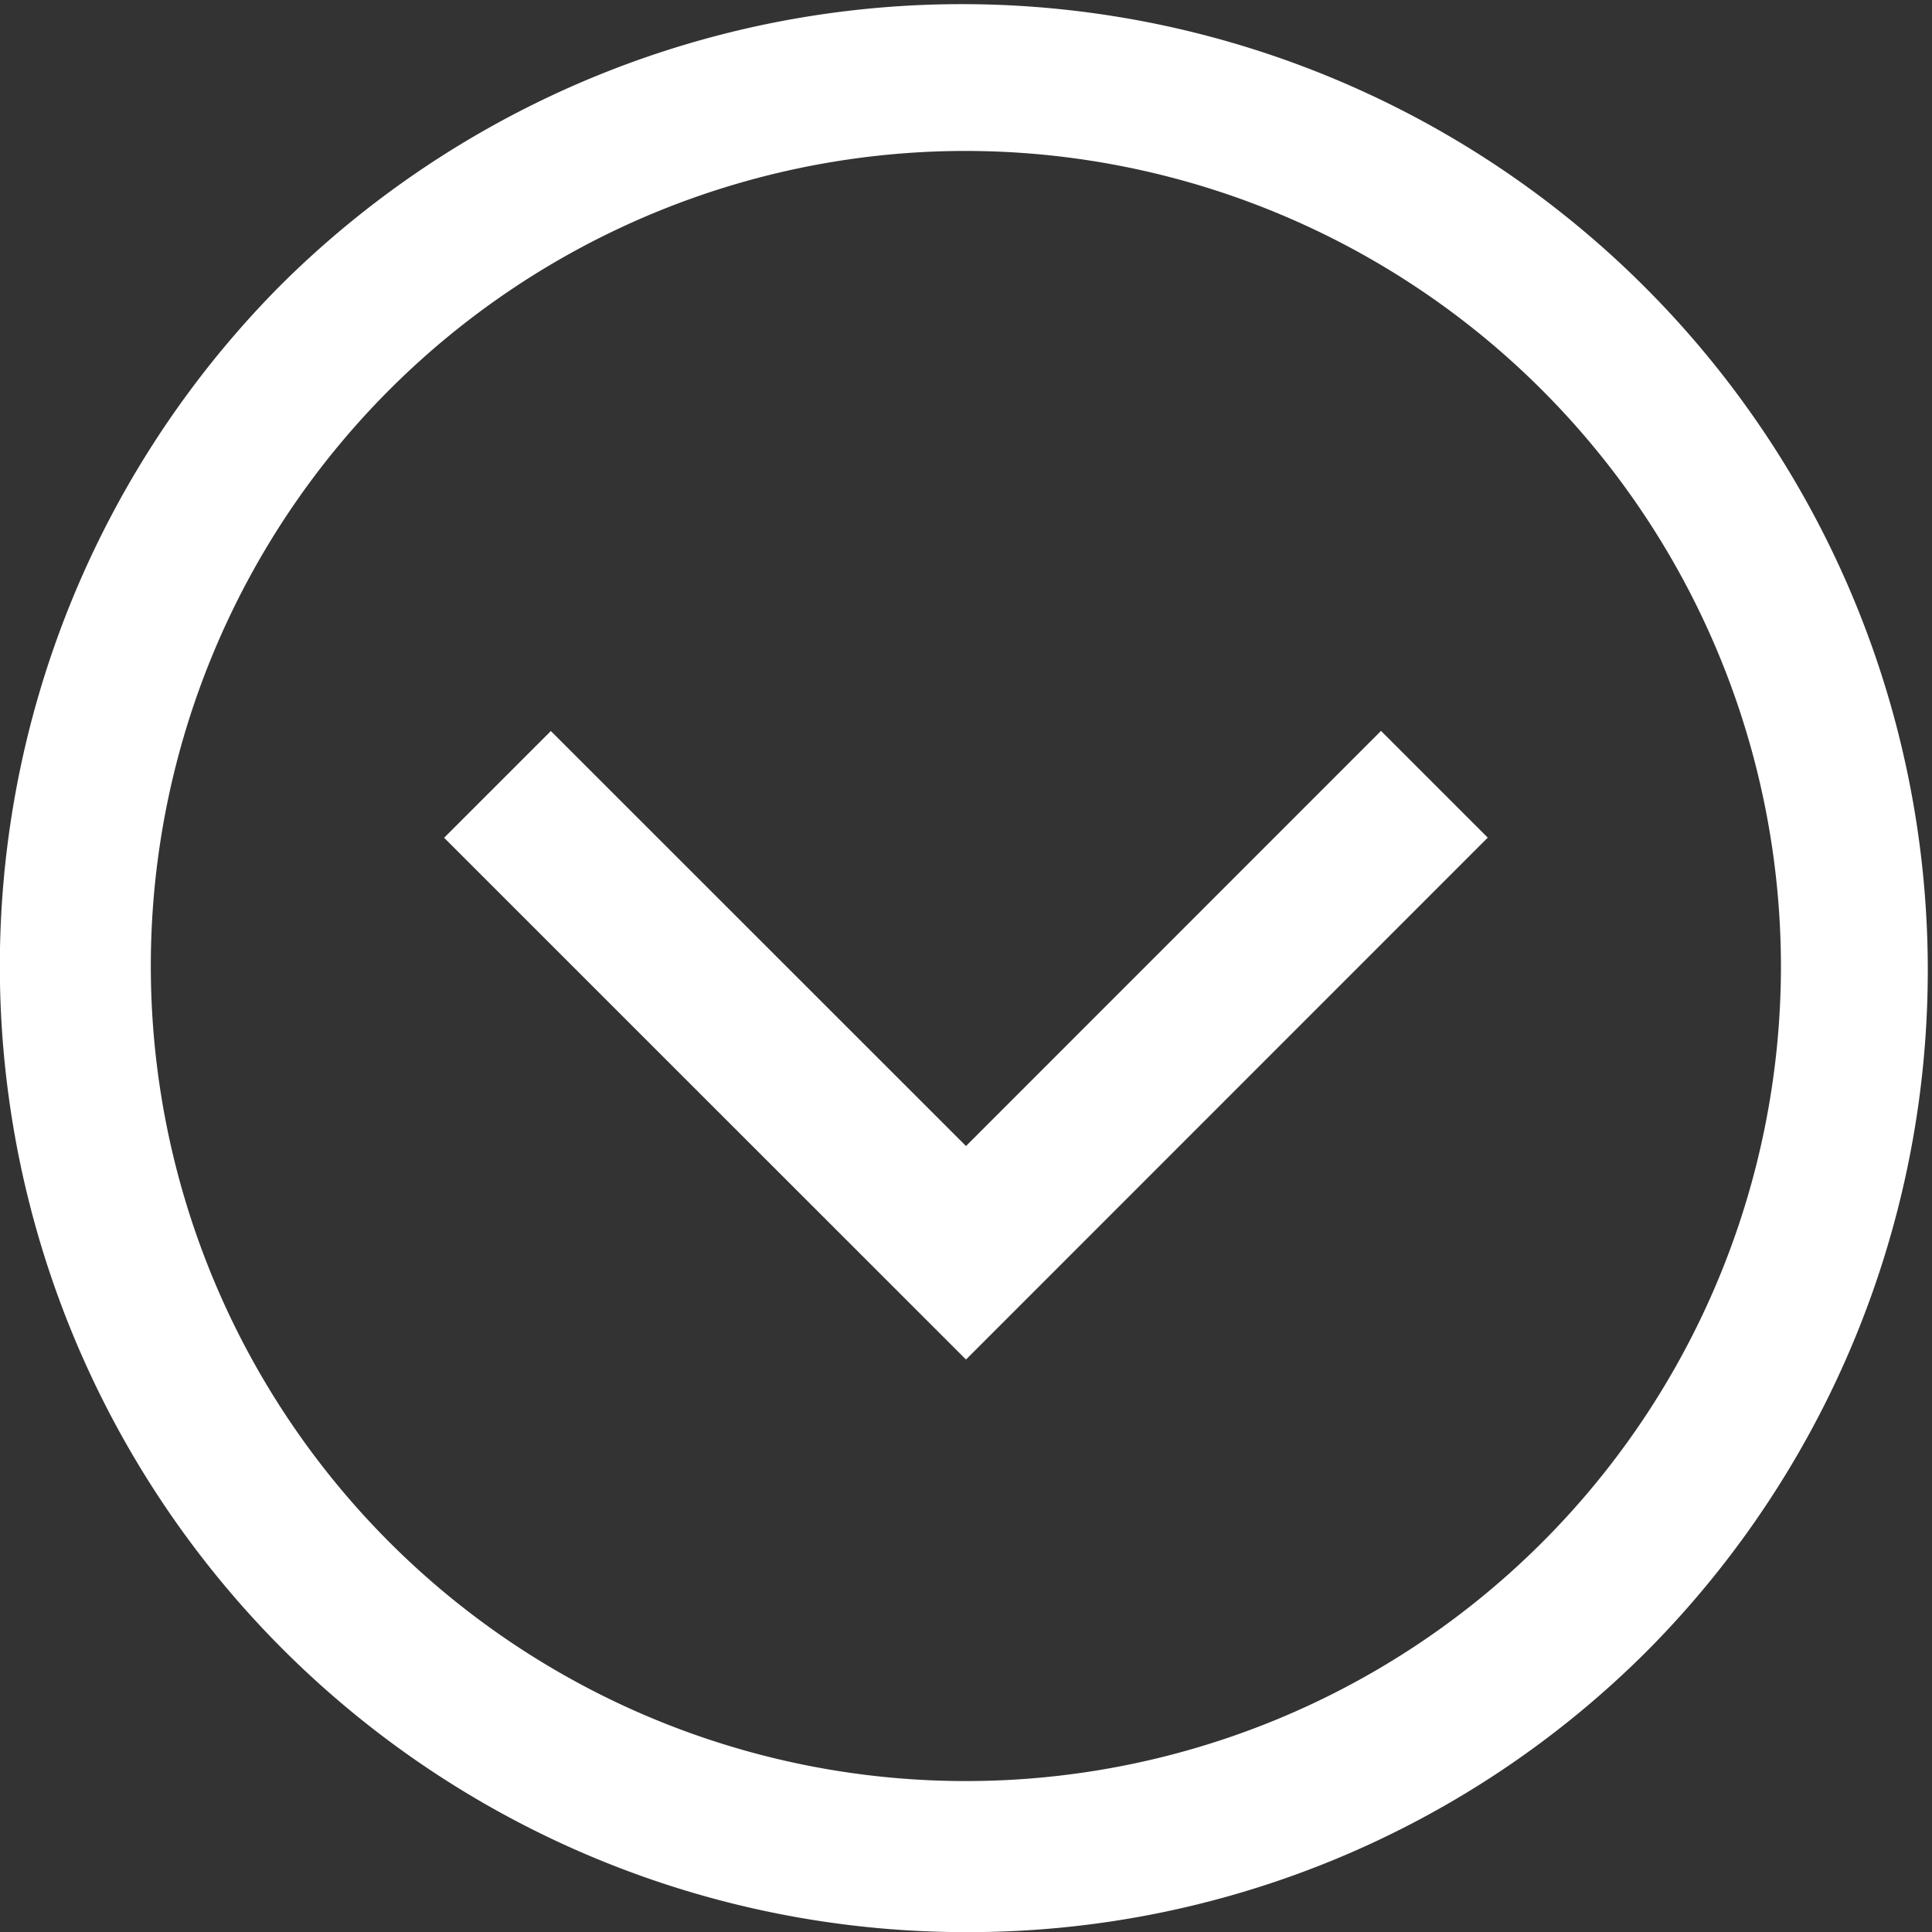 <svg xmlns="http://www.w3.org/2000/svg" width="16" height="16" viewBox="0 0 16 16">
  <rect x="0" y="0" width="16" height="16" fill="#333333" stroke="none"/>
  <defs>
    <style>
      .cls-1 {
        fill: #ffffff;
      }
    </style>
  </defs>
  <path id="flecha" class="cls-1" d="M8,16A8,8,0,0,1,2.343,2.342,8,8,0,0,1,13.656,13.656,7.948,7.948,0,0,1,8,16ZM8,1.249A6.75,6.75,0,1,0,14.749,8,6.758,6.758,0,0,0,8,1.249Zm4.321,5.687-.884-.884L8,9.49,4.562,6.053l-.884.884L8,11.258Zm0,0" transform="translate(0 0.001)"/>
</svg>
